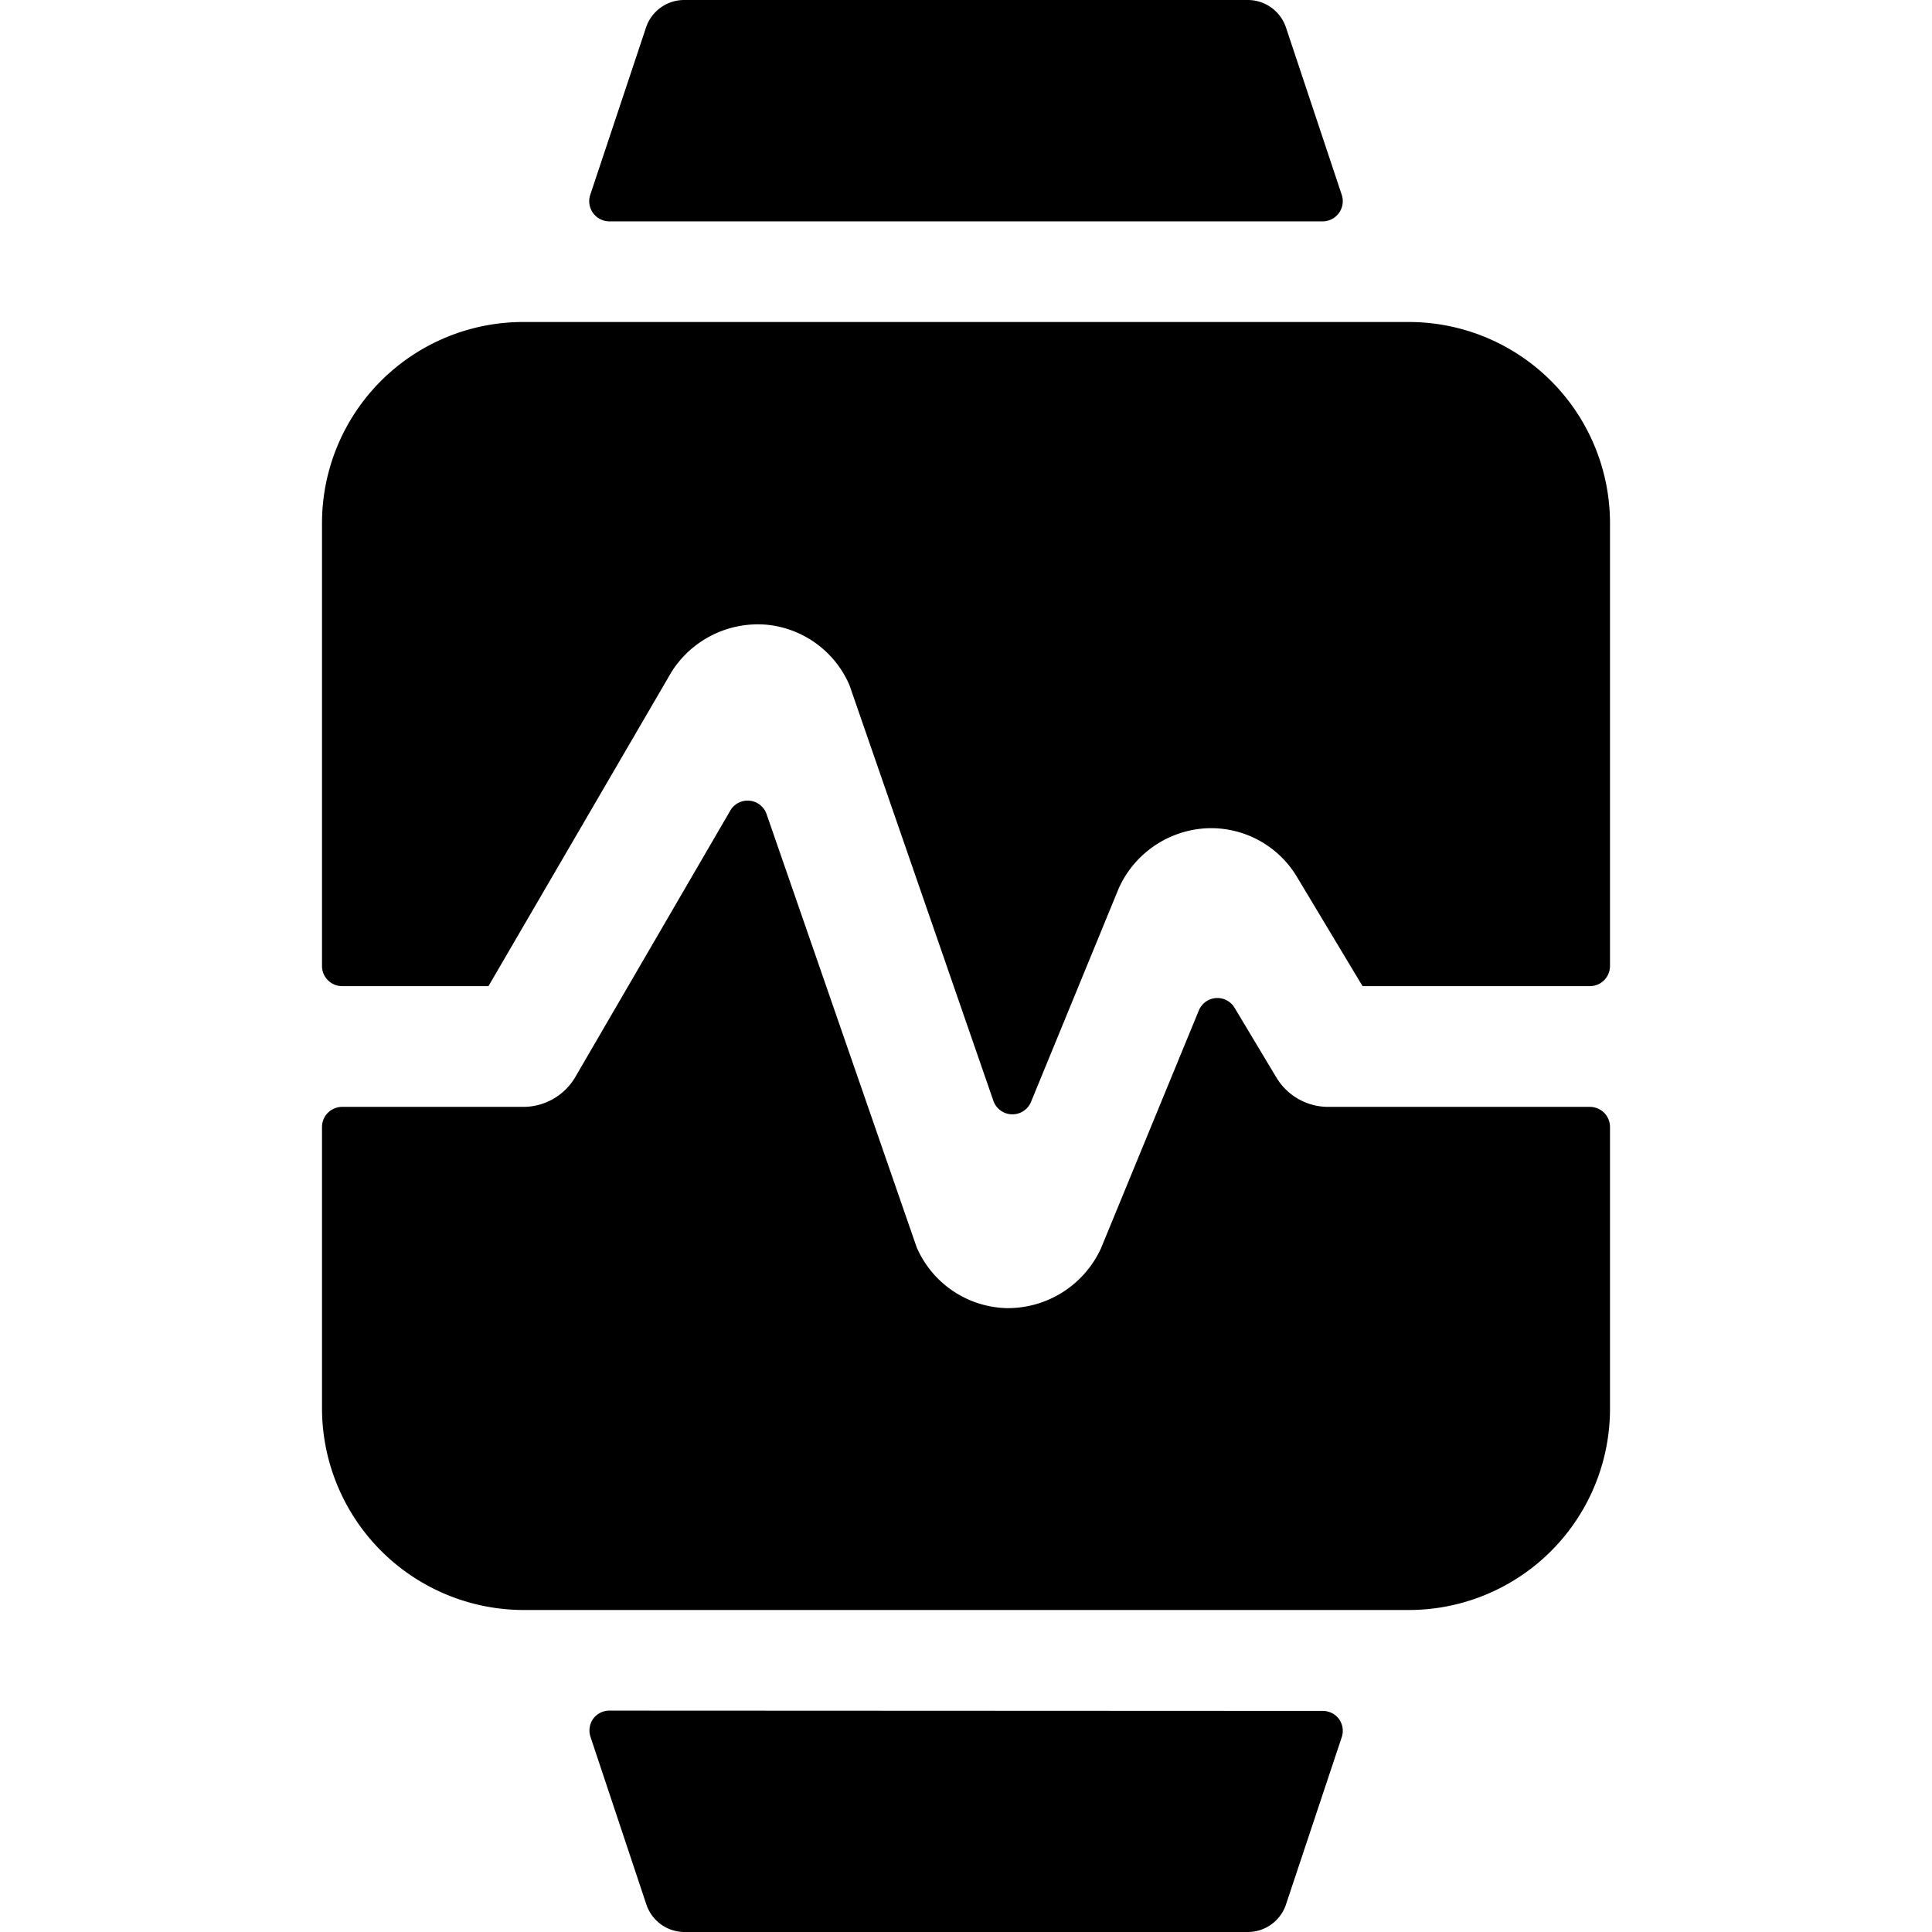 <svg xmlns="http://www.w3.org/2000/svg" viewBox="0 0 24 24"><title>smart-watch-square-graph-line</title><path d="M16.43,2.75a.251.251,0,0,0,.238-.329L15.975.342A.5.5,0,0,0,15.5,0h-7a.5.5,0,0,0-.475.342L7.332,2.421a.251.251,0,0,0,.238.329Z"/><path d="M7.57,21.25a.248.248,0,0,0-.2.1.251.251,0,0,0-.035.225l.693,2.079A.5.5,0,0,0,8.5,24h7a.5.5,0,0,0,.475-.342l.693-2.079a.251.251,0,0,0-.035-.225.248.248,0,0,0-.2-.1Z"/><path d="M6.068,12.25l2.272-3.9a1.269,1.269,0,0,1,1.178-.59,1.25,1.25,0,0,1,1.035.753l1.787,5.161a.25.25,0,0,0,.468.013L13.9,11.029a1.267,1.267,0,0,1,1.091-.74,1.243,1.243,0,0,1,1.122.607l.813,1.354H19.75A.25.25,0,0,0,20,12V6.5A2.5,2.5,0,0,0,17.5,4H6.5A2.5,2.5,0,0,0,4,6.5V12a.25.25,0,0,0,.25.25Z"/><path d="M16.5,13.75a.751.751,0,0,1-.644-.364l-.519-.866a.249.249,0,0,0-.445.033l-1.216,2.956a1.274,1.274,0,0,1-1.142.741H12.5a1.254,1.254,0,0,1-1.113-.756l-1.864-5.38a.249.249,0,0,0-.452-.043L7.148,13.377a.749.749,0,0,1-.648.373H4.25A.25.25,0,0,0,4,14v3.5A2.508,2.508,0,0,0,6.5,20h11A2.5,2.5,0,0,0,20,17.5V14a.25.25,0,0,0-.25-.25Z"/></svg>